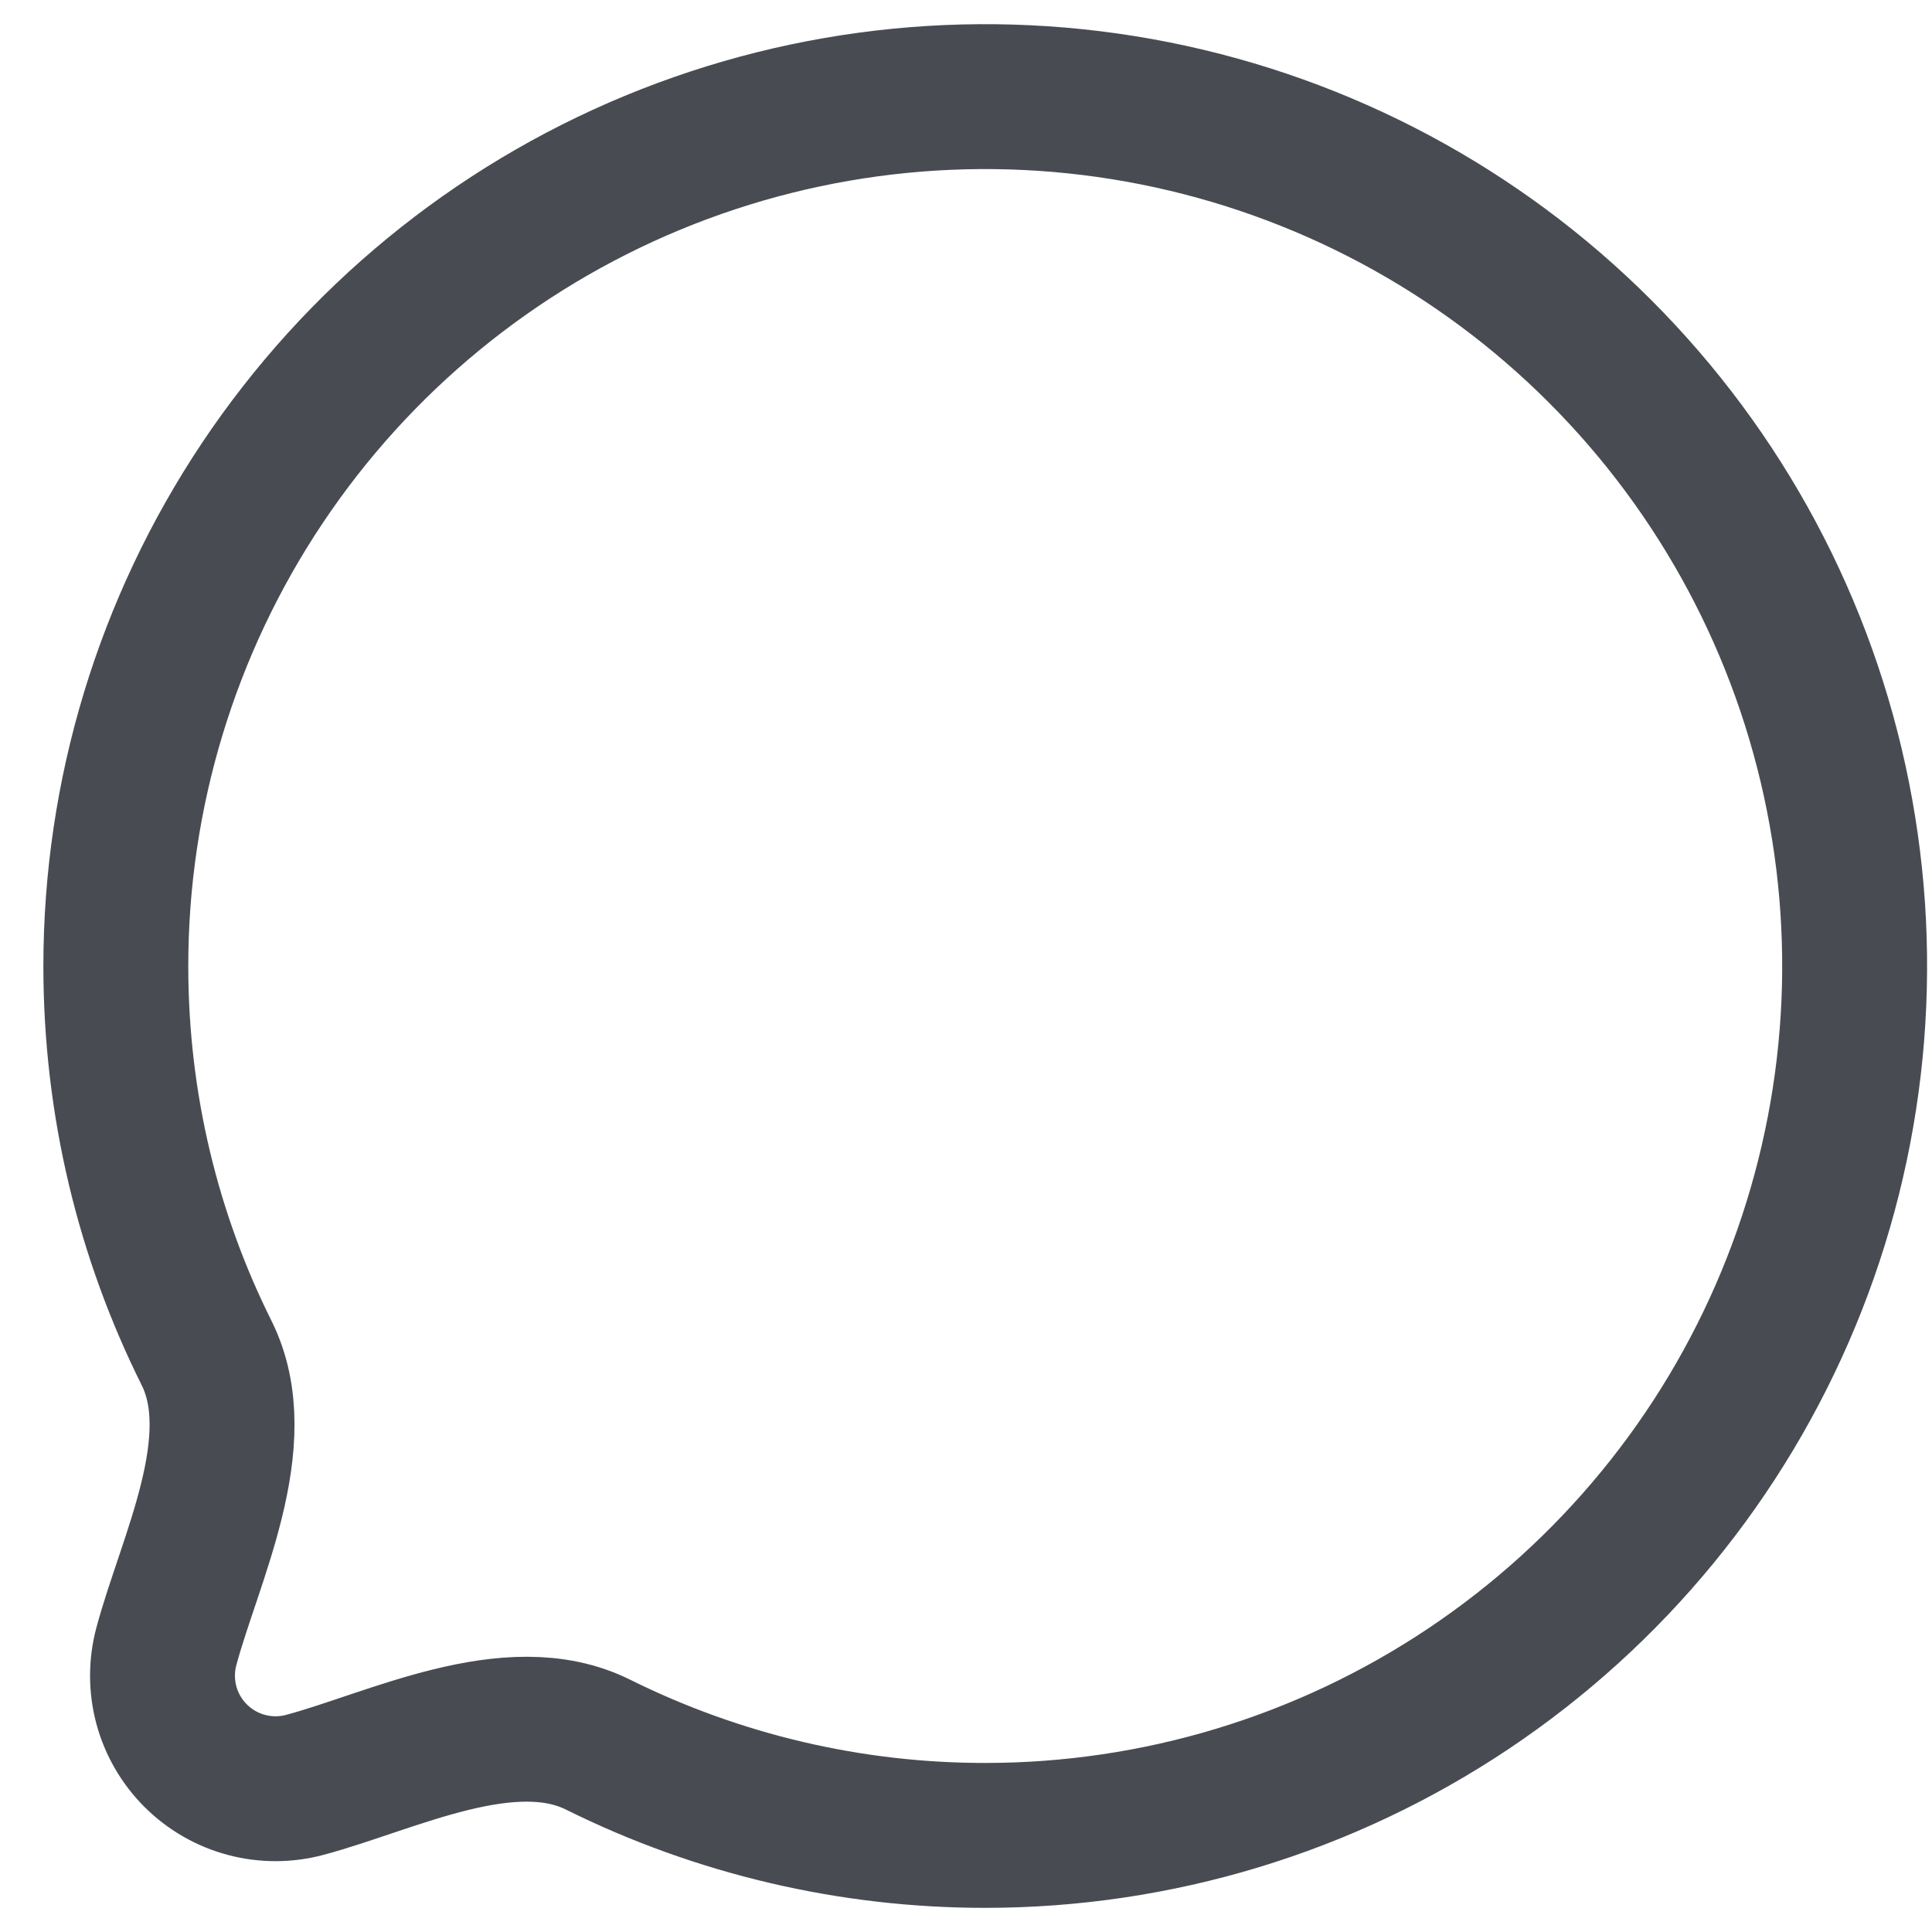 <svg width="20" height="20" viewBox="0 0 20 20" fill="none" xmlns="http://www.w3.org/2000/svg">
<path d="M10.199 19C11.979 19 13.719 18.472 15.199 17.483C16.679 16.494 17.833 15.089 18.514 13.444C19.195 11.8 19.374 9.99 19.026 8.244C18.679 6.498 17.822 4.895 16.563 3.636C15.305 2.377 13.701 1.52 11.955 1.173C10.209 0.826 8.4 1.004 6.755 1.685C5.111 2.366 3.705 3.52 2.716 5C1.727 6.48 1.199 8.22 1.199 10C1.199 11.44 1.537 12.8 2.139 14.007C2.592 14.918 1.962 16.147 1.722 17.044C1.669 17.242 1.669 17.451 1.722 17.65C1.775 17.848 1.88 18.029 2.025 18.174C2.17 18.319 2.351 18.424 2.55 18.477C2.748 18.53 2.957 18.53 3.155 18.477C4.052 18.237 5.281 17.607 6.192 18.061C7.437 18.679 8.809 19.001 10.199 19Z" stroke="#484C52" stroke-width="1.5" stroke-linecap="round" stroke-linejoin="round"/>
</svg>
